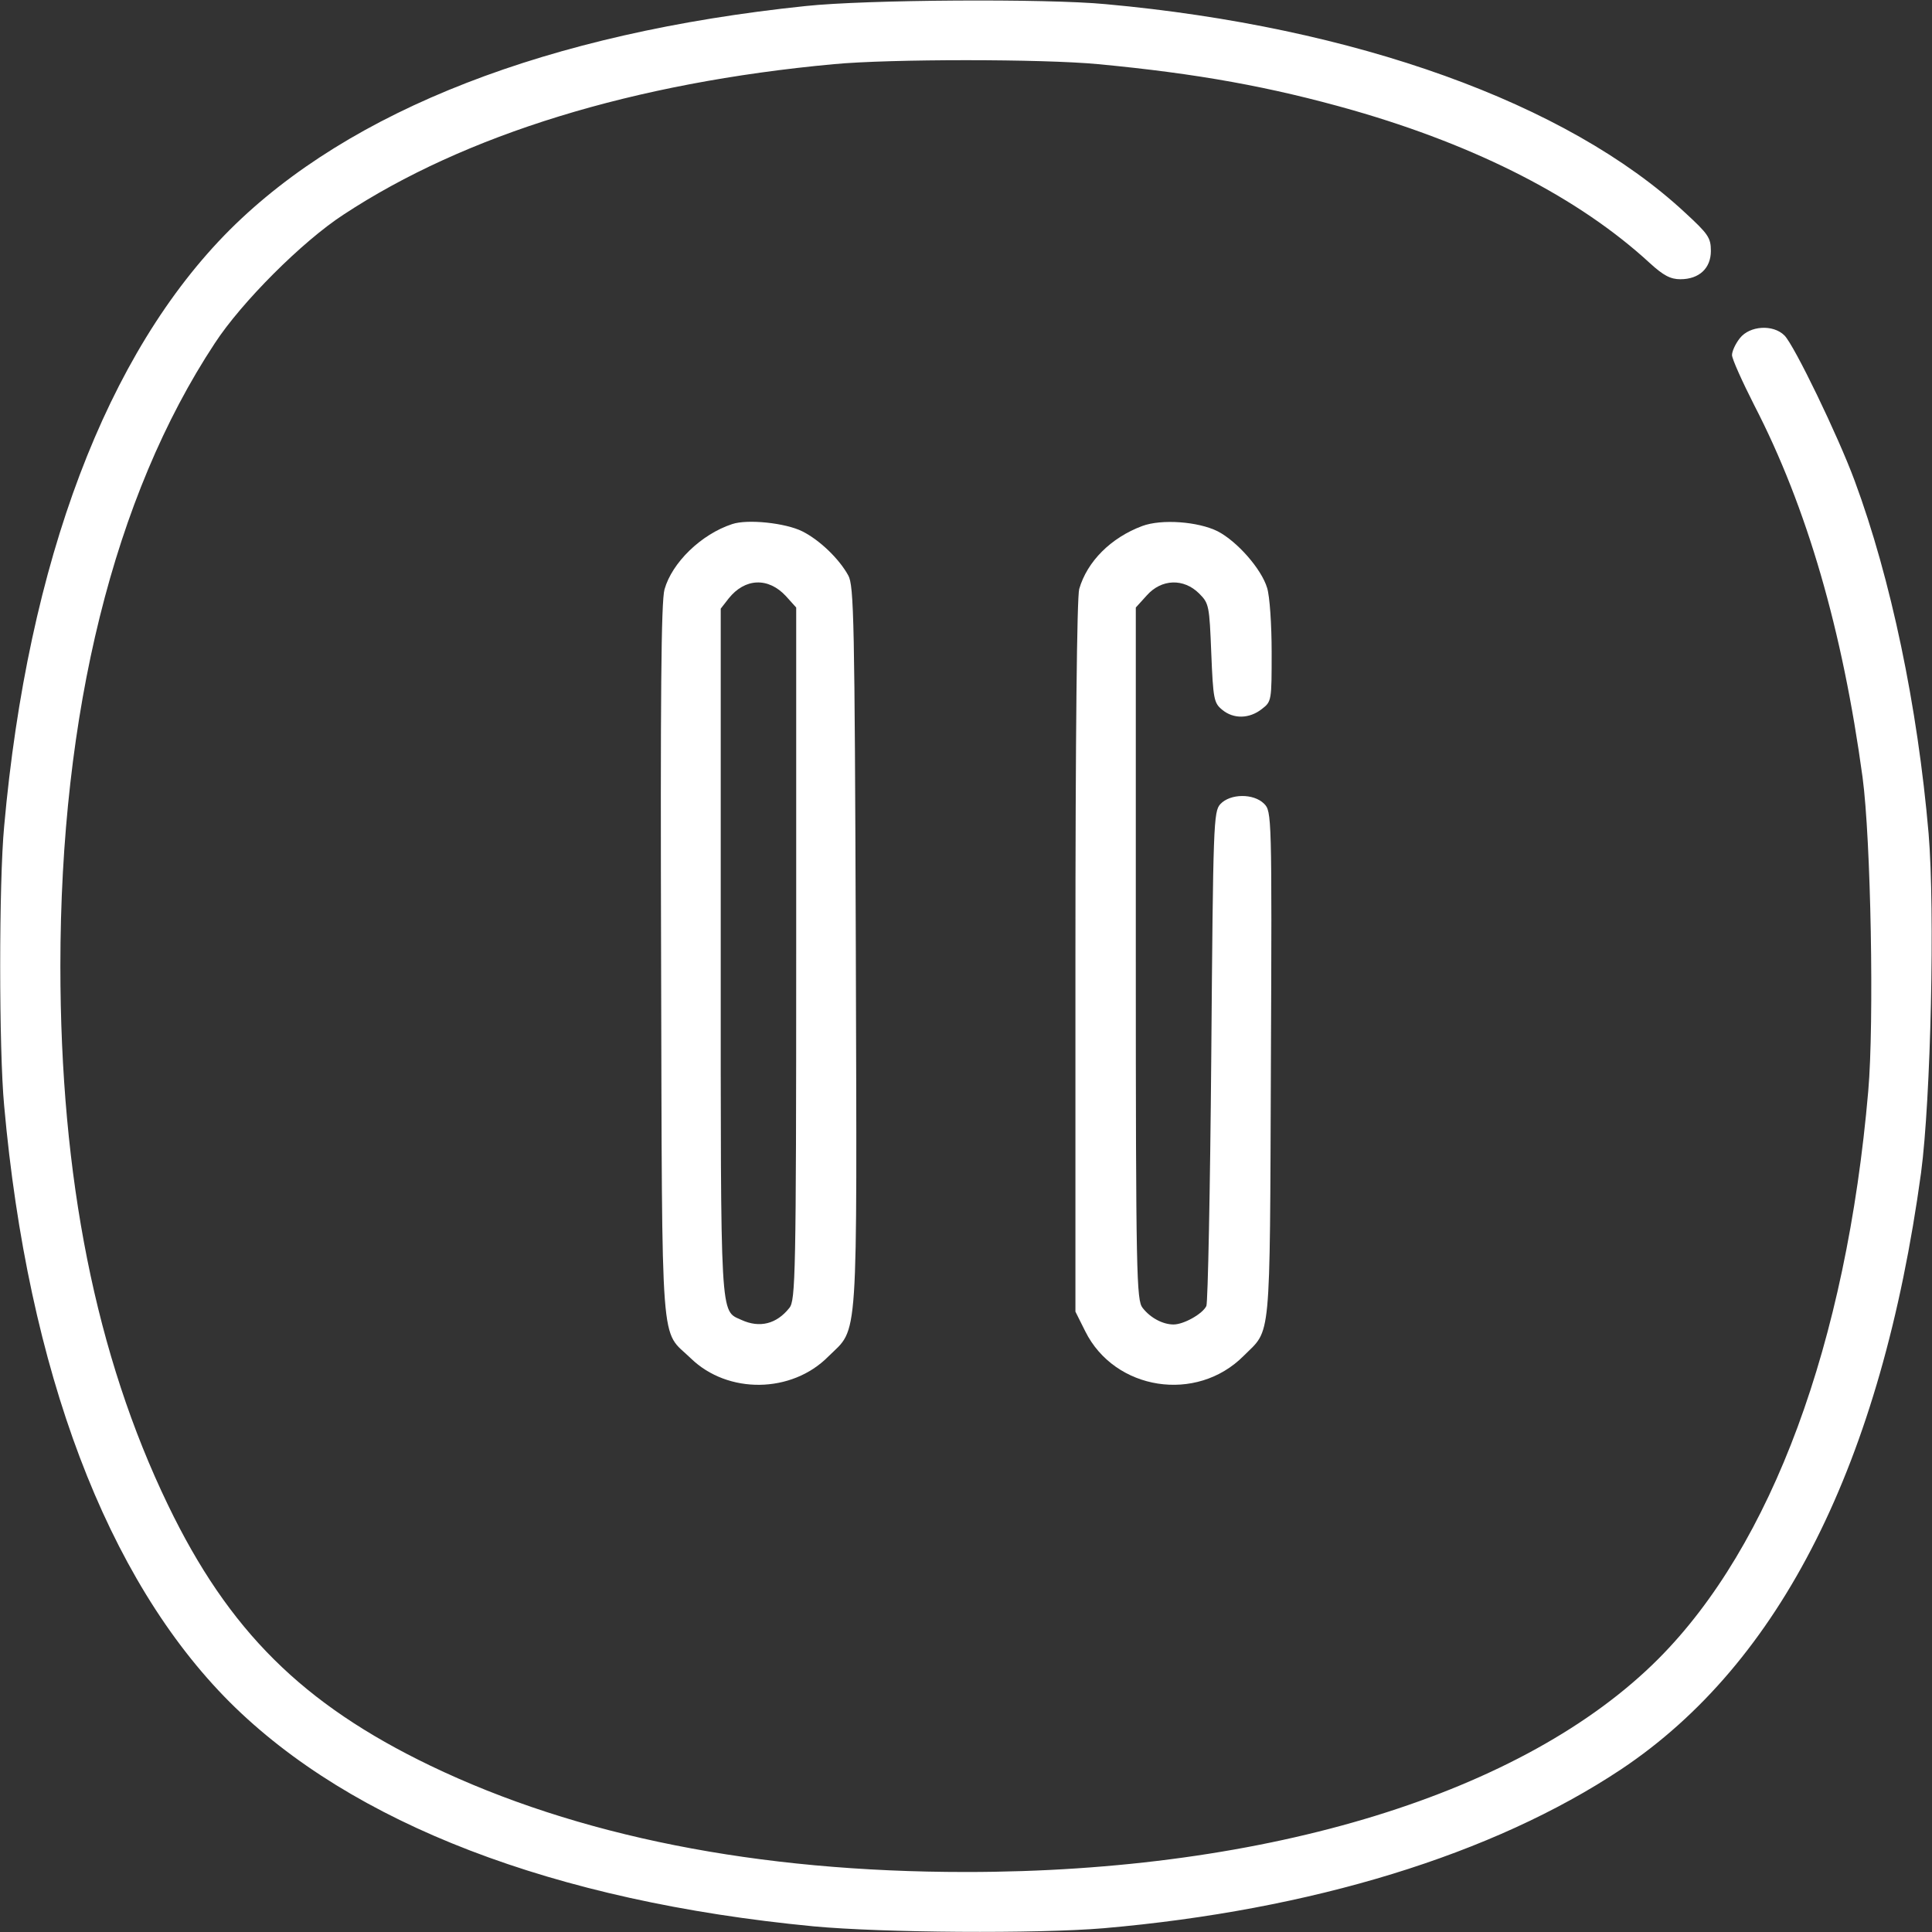 <?xml version="1.0" standalone="no"?>
<!DOCTYPE svg PUBLIC "-//W3C//DTD SVG 20010904//EN"
 "http://www.w3.org/TR/2001/REC-SVG-20010904/DTD/svg10.dtd">
<svg version="1.0" xmlns="http://www.w3.org/2000/svg"
 width="512pt" height="512pt" viewBox="0 0 512 512"
 preserveAspectRatio="xMidYMid meet">
<rect x="0" y="0" width="512" height="512" fill="#333333" stroke="none"/>
<g transform="translate(0,512) scale(0.1,-0.1)"
fill="#fff" stroke="none">
<path d="M2135 5104 c-682 -71 -1207 -275 -1526 -593 -326 -326 -535 -878
-598 -1581 -14 -148 -14 -592 0 -740 63 -703 272 -1255 598 -1581 323 -322
859 -528 1547 -594 182 -17 591 -20 769 -5 551 48 1031 195 1371 421 423 282
690 813 795 1581 26 195 37 697 20 899 -29 337 -100 676 -196 935 -44 119
-160 359 -186 385 -30 30 -92 26 -118 -7 -12 -15 -21 -35 -21 -45 0 -10 27
-70 59 -133 140 -271 234 -597 287 -986 22 -164 31 -650 15 -832 -58 -669
-256 -1203 -556 -1504 -355 -356 -1033 -565 -1835 -565 -553 0 -1031 95 -1420
282 -338 163 -534 357 -695 691 -191 396 -285 867 -285 1428 0 672 142 1245
409 1650 71 109 232 270 341 341 322 212 769 350 1300 399 149 14 552 14 700
0 264 -25 457 -60 675 -122 331 -95 600 -233 787 -405 36 -33 55 -43 81 -43
50 0 81 29 81 75 0 35 -7 45 -69 102 -312 290 -874 492 -1535 552 -157 15
-636 12 -795 -5z"/>
<path d="M1940 3731 c-82 -27 -159 -102 -179 -173 -9 -32 -11 -289 -9 -988 3
-1061 -3 -970 79 -1050 98 -95 267 -93 364 5 81 80 76 11 73 1085 -3 869 -5
958 -20 985 -24 44 -76 94 -122 117 -44 22 -145 33 -186 19z m143 -191 l27
-30 0 -918 c0 -854 -2 -918 -18 -938 -34 -43 -79 -54 -127 -32 -57 26 -55 -11
-55 976 l0 909 21 27 c43 54 105 57 152 6z"/>
<path d="M3027 3726 c-83 -31 -146 -94 -167 -167 -6 -21 -10 -392 -10 -974 l0
-941 26 -52 c78 -157 295 -191 420 -65 73 73 69 23 72 770 3 664 2 673 -18
693 -28 28 -90 27 -116 -1 -18 -20 -19 -50 -24 -668 -3 -355 -9 -653 -13 -662
-10 -21 -60 -49 -87 -49 -28 0 -61 17 -82 44 -16 20 -18 84 -18 938 l0 918 29
32 c39 44 98 46 139 5 26 -26 27 -32 32 -158 5 -122 7 -132 29 -150 30 -25 72
-24 105 2 26 20 26 22 26 151 0 72 -5 148 -12 170 -15 50 -79 123 -131 150
-52 26 -149 33 -200 14z"/>
</g>
</svg>
